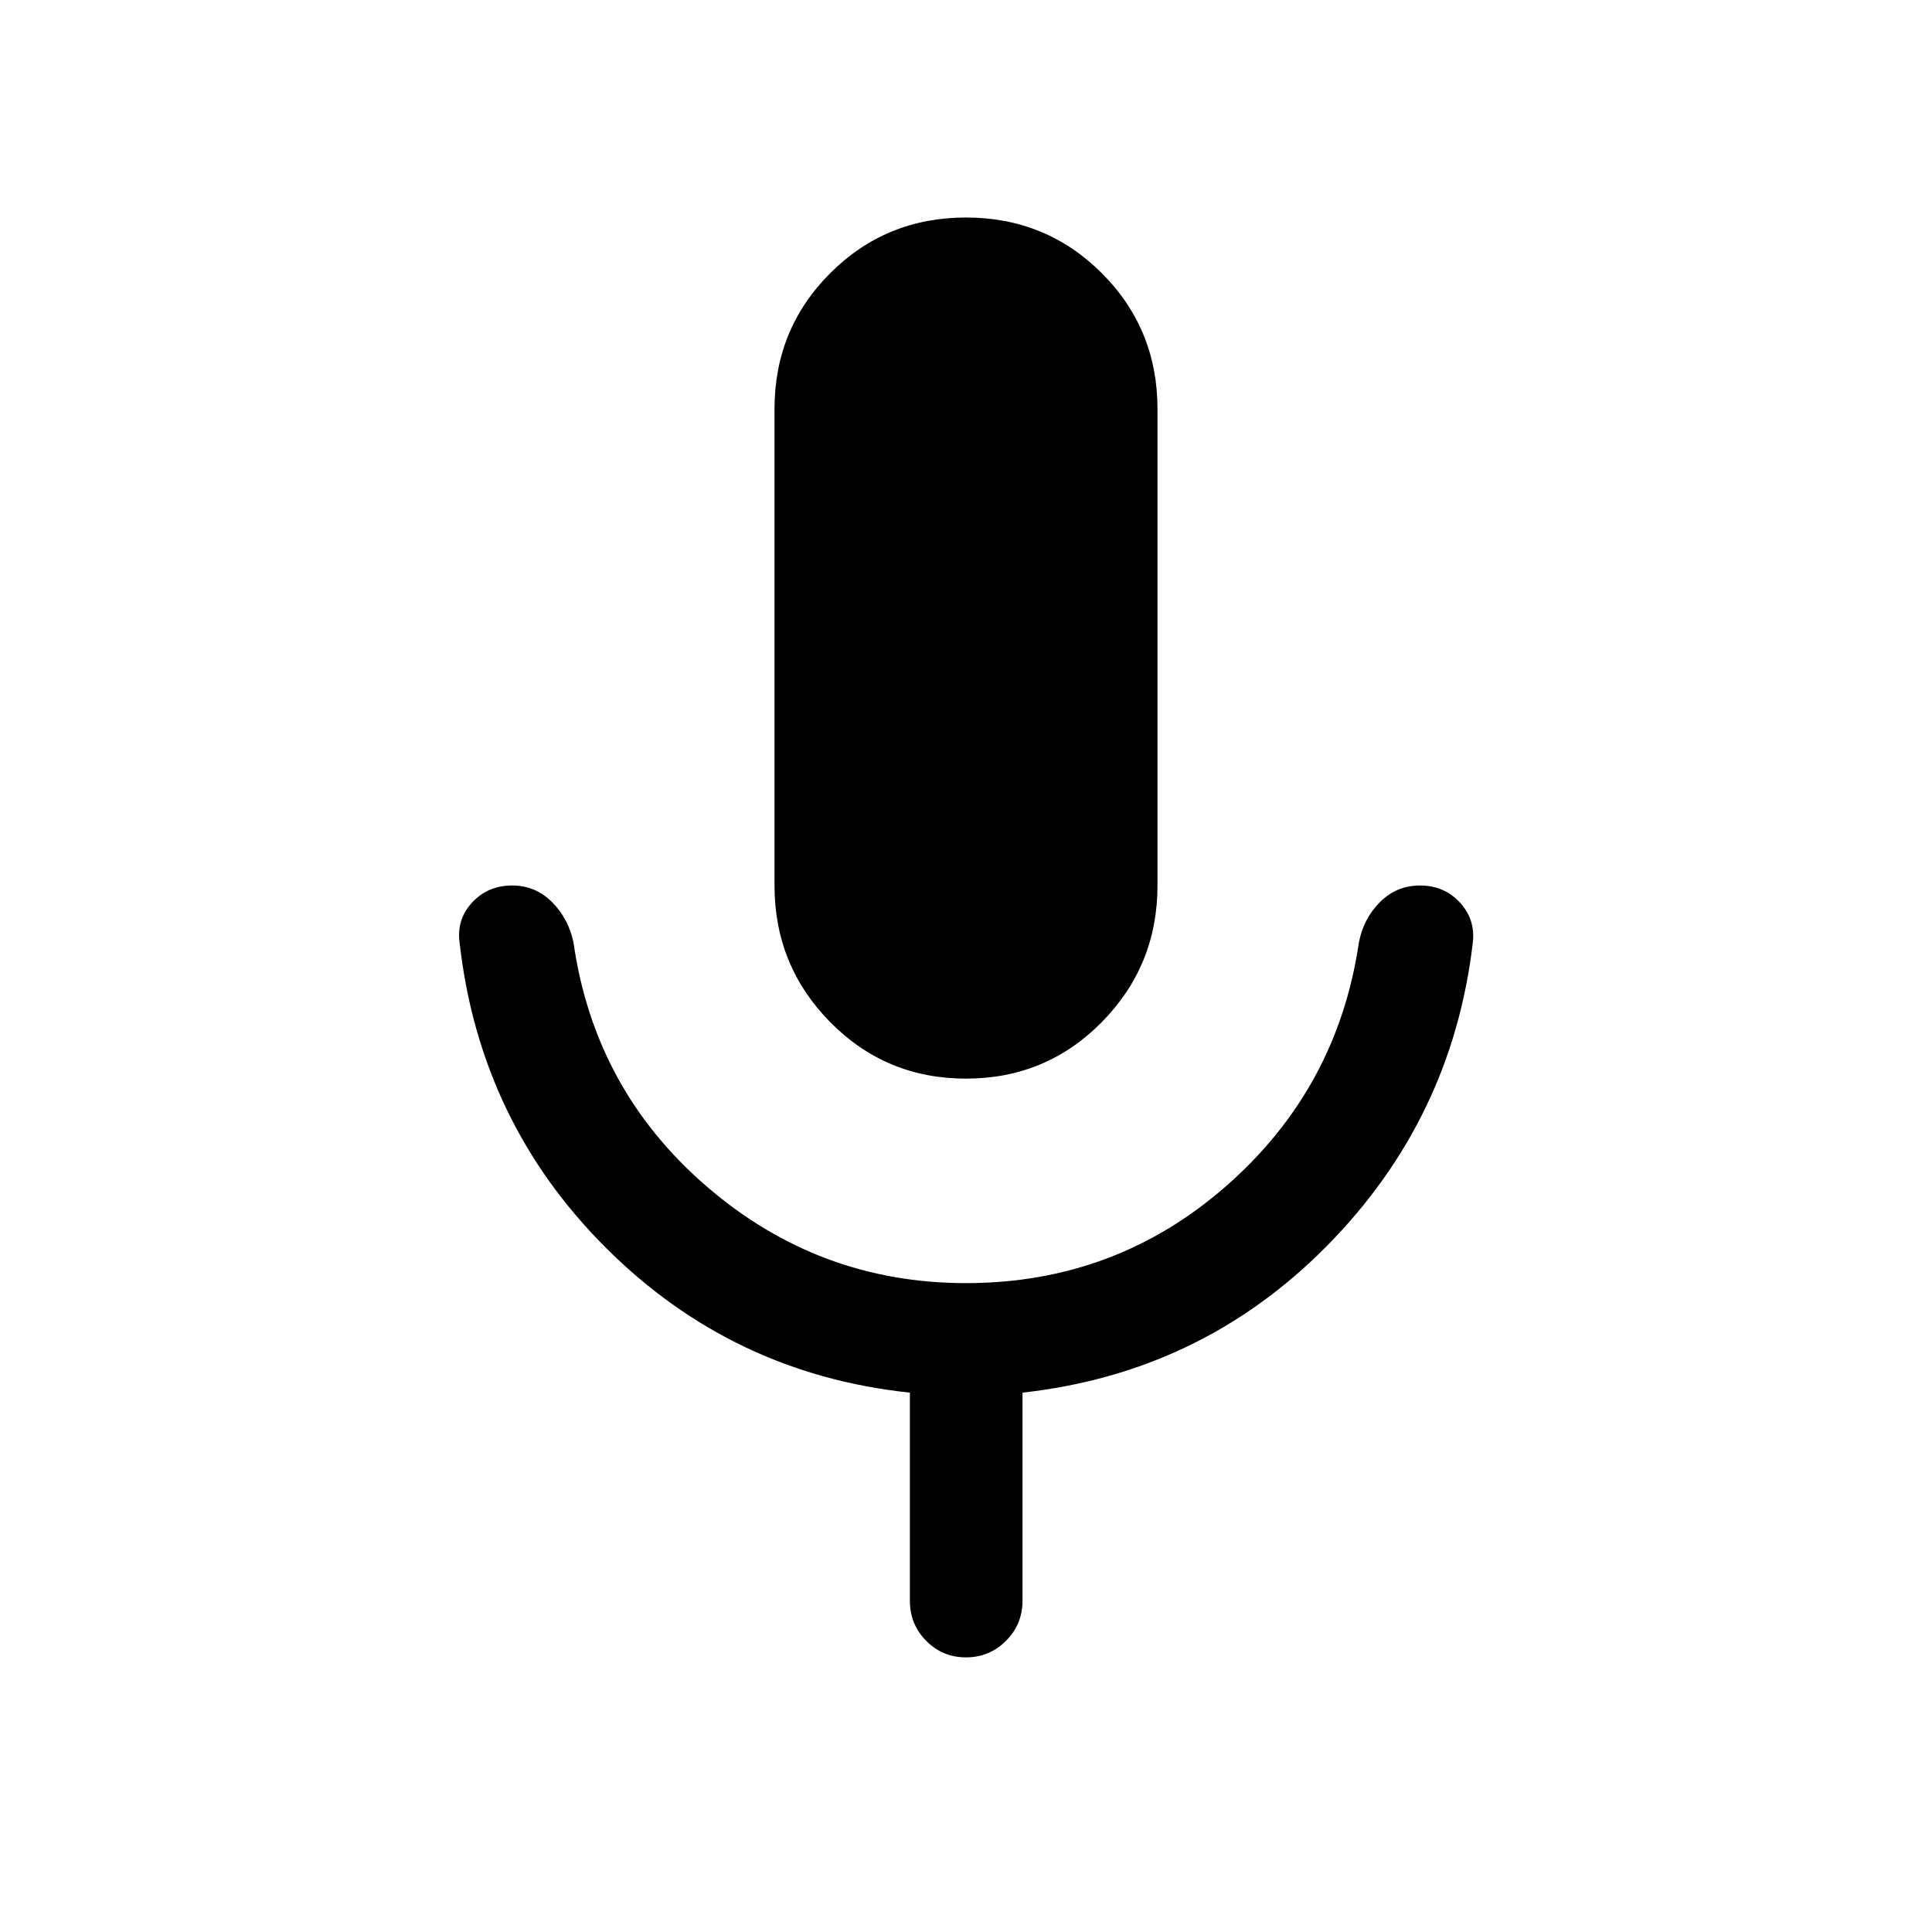 <svg xmlns="http://www.w3.org/2000/svg" height="24" viewBox="0 -960 960 960" width="24"><path d="M480-424.04q-39.81 0-67.48-28.08-27.67-28.07-27.67-67.88v-236.77q0-39.81 27.67-67.48T480-851.92q39.81 0 67.48 27.67t27.67 67.48V-520q0 39.81-27.67 67.88-27.67 28.08-67.48 28.08Zm-27.88 259.5V-268q-88.2-9.31-150.91-71.83-62.71-62.52-72.82-151.59-1.62-11.66 6.19-20.12 7.81-8.46 19.96-8.46 11.46 0 19.67 8.15 8.21 8.16 10.75 20.12 10.42 73.15 66.14 121.23 55.71 48.08 128.9 48.08 74.38 0 129.5-48.43 55.12-48.42 65.73-120.88 2.35-11.96 10.56-20.12Q694-520 705.65-520q11.96 0 19.77 8.46 7.81 8.46 6.39 20.12-10.31 87.57-72.52 150.55-62.21 62.98-151.21 72.87v103.46q0 11.66-8.22 19.87-8.21 8.21-19.86 8.21-11.65 0-19.77-8.21-8.11-8.21-8.11-19.87Z"/></svg>